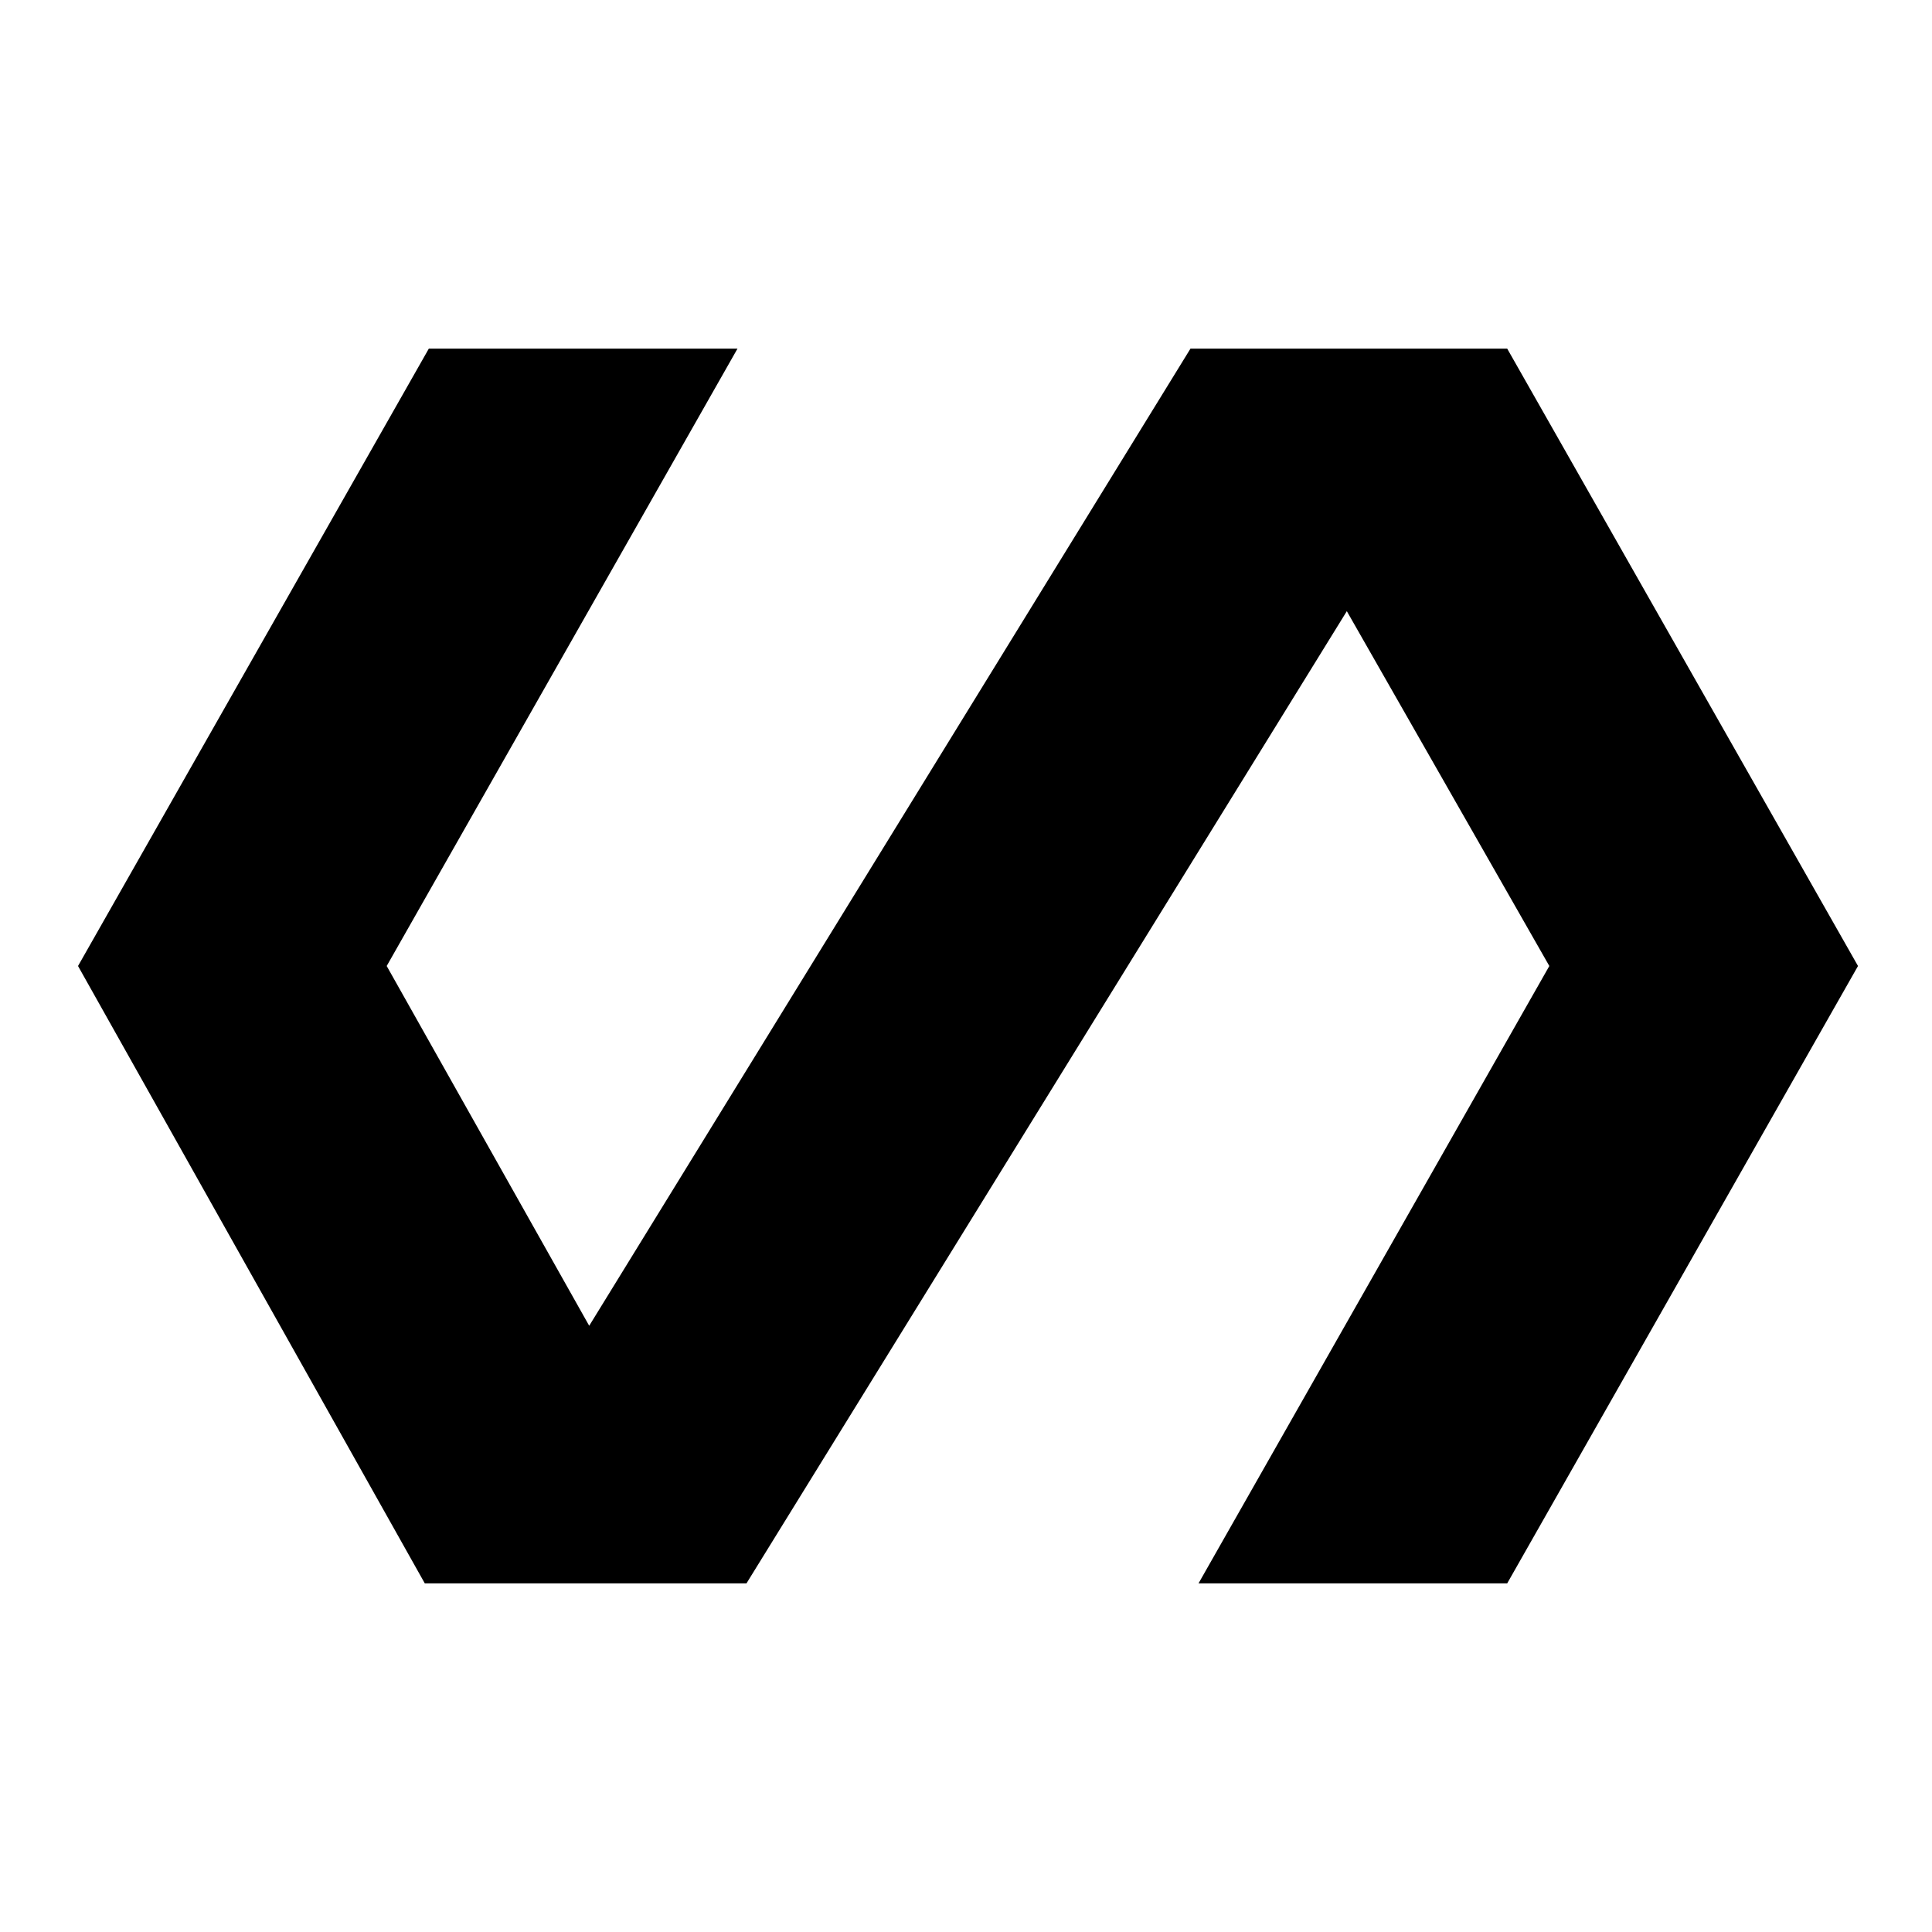 <svg xmlns="http://www.w3.org/2000/svg" height="24" viewBox="0 -960 960 960" width="24"><path d="M211.08-173.23 38.77-480l174.31-306.77h153.38L192.15-480l100.62 178.77 298.77-485.54h157.38L923.23-480 748.92-173.23H595.54L769.85-480 669.23-656.31 370.92-173.23H211.08Z"/></svg>
